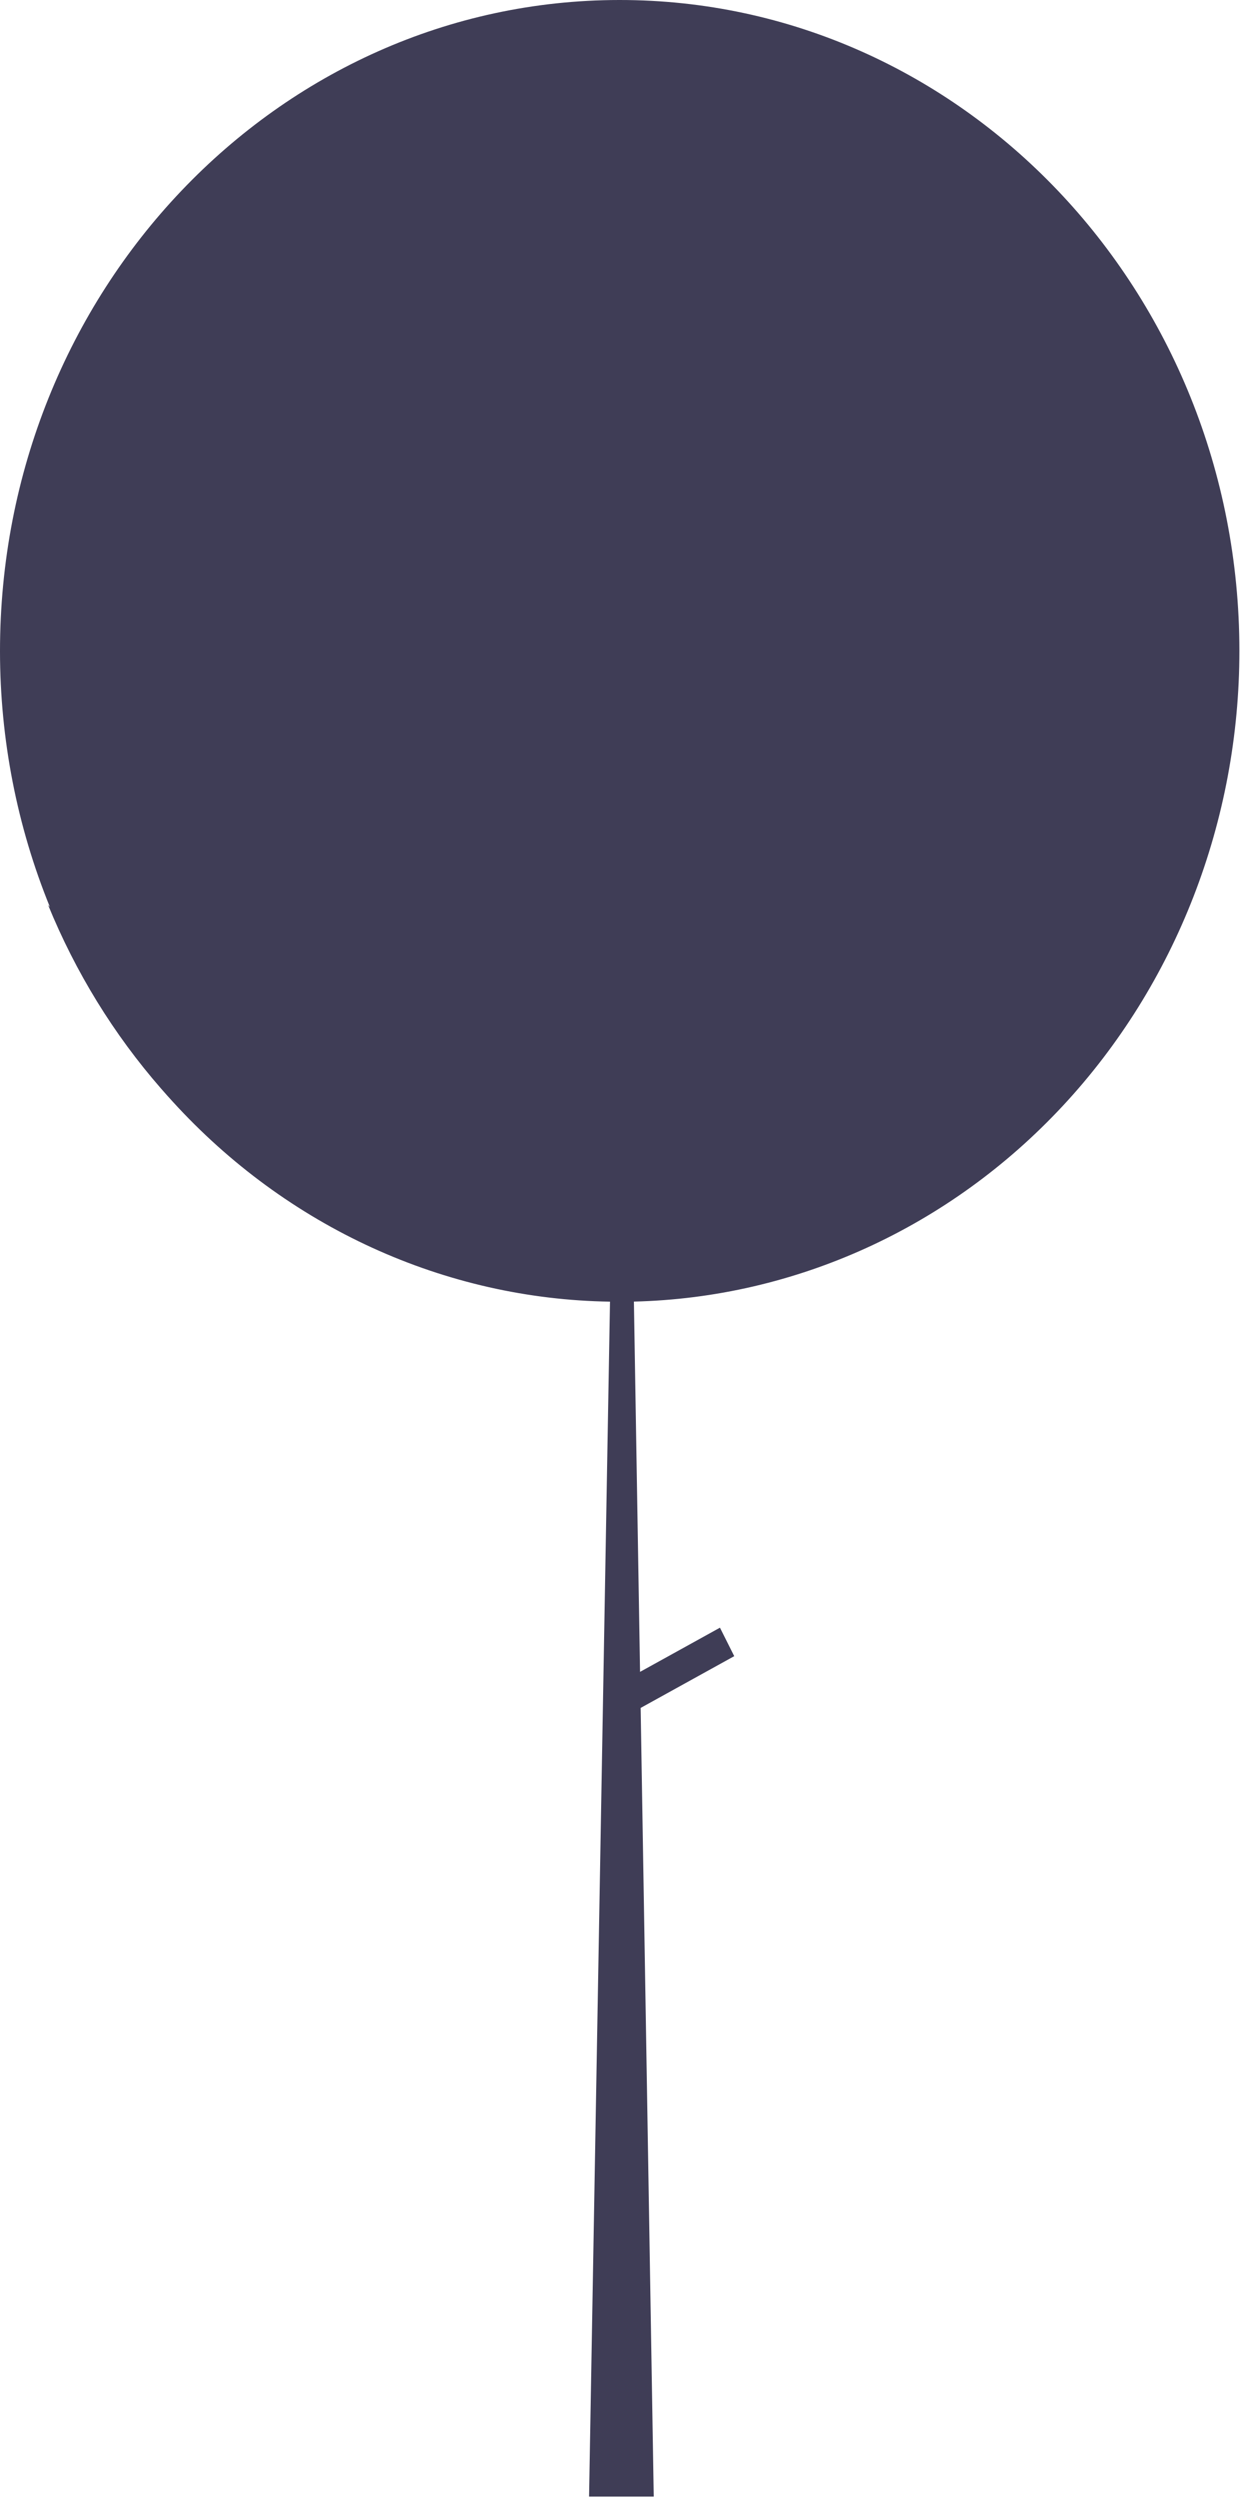<svg width="349" height="703" viewBox="0 0 349 703" fill="none" xmlns="http://www.w3.org/2000/svg">
<path id="Vector" d="M348.55 182.989C348.499 81.874 270.432 -0.054 174.182 2.63158e-05C77.933 0.054 -0.051 82.068 2.51303e-05 183.184C0.012 207.895 4.786 232.347 14.034 255.068C13.864 254.869 13.688 254.675 13.518 254.475C21.259 273.429 31.99 290.874 45.259 306.075C45.298 306.121 45.339 306.165 45.379 306.211C46.449 307.437 47.526 308.657 48.628 309.851C64.553 327.302 83.62 341.255 104.721 350.901C125.822 360.546 148.536 365.692 171.546 366.04L165.657 702.07H183.85L180.168 480.286L206.486 465.729L202.471 457.718L180 470.147L178.271 366.023C223.787 364.927 267.087 345.161 298.91 310.956C330.732 276.75 348.549 230.819 348.55 182.989Z" fill="#3F3D56"/>
</svg>
